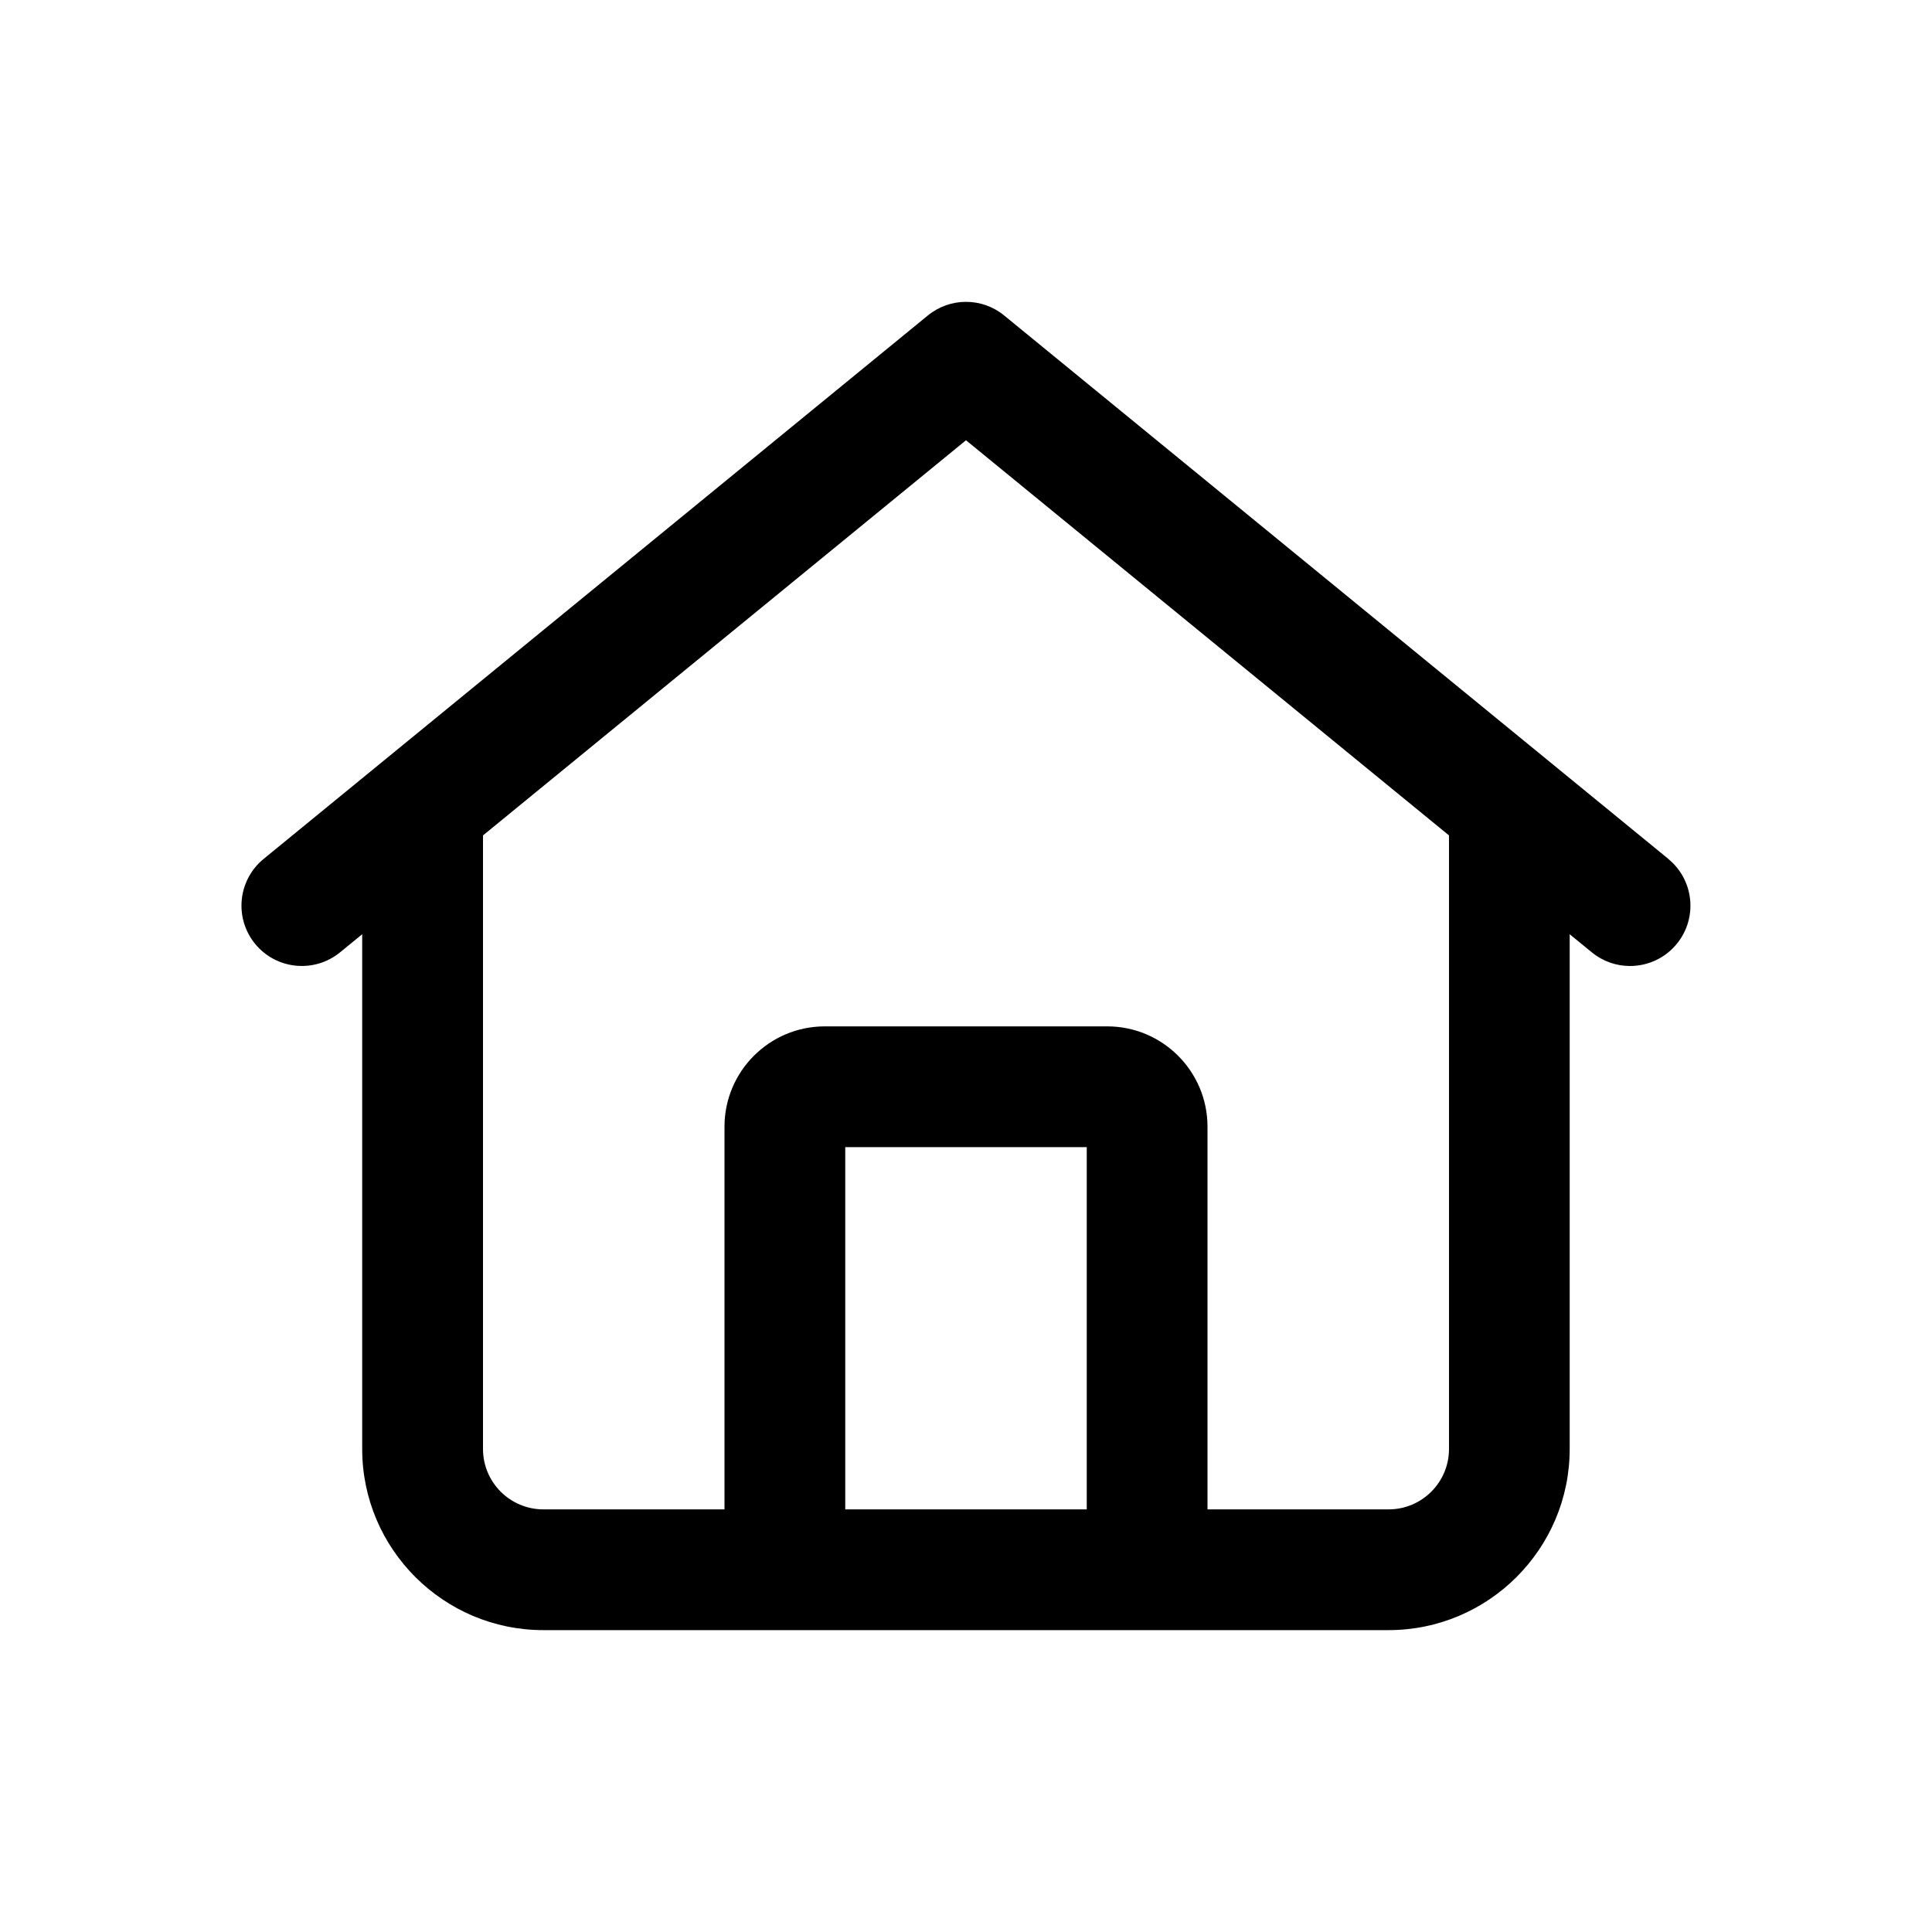 <svg width="32" height="32" viewBox="0 0 32 32" fill="none" xmlns="http://www.w3.org/2000/svg">
<path d="M27.633 14.226L16.633 5.226C16.266 4.924 15.735 4.924 15.367 5.226L4.367 14.226C3.939 14.576 3.876 15.205 4.225 15.633C4.575 16.06 5.204 16.123 5.632 15.774L5.999 15.474V24C5.999 25.654 7.345 27 8.999 27H22.999C24.653 27 25.999 25.654 25.999 24V15.474L26.366 15.774C26.552 15.926 26.775 16 26.998 16C27.288 16 27.575 15.875 27.773 15.633C28.123 15.205 28.059 14.575 27.631 14.226H27.633ZM14 25V19H18V25H14ZM24 24C24 24.551 23.552 25 23 25H20V18.661C20 17.745 19.255 17 18.34 17H13.66C12.745 17 12 17.745 12 18.661V25H9C8.448 25 8 24.551 8 24V13.837L16 7.292L24 13.837V24Z" fill="black"/>
</svg>
